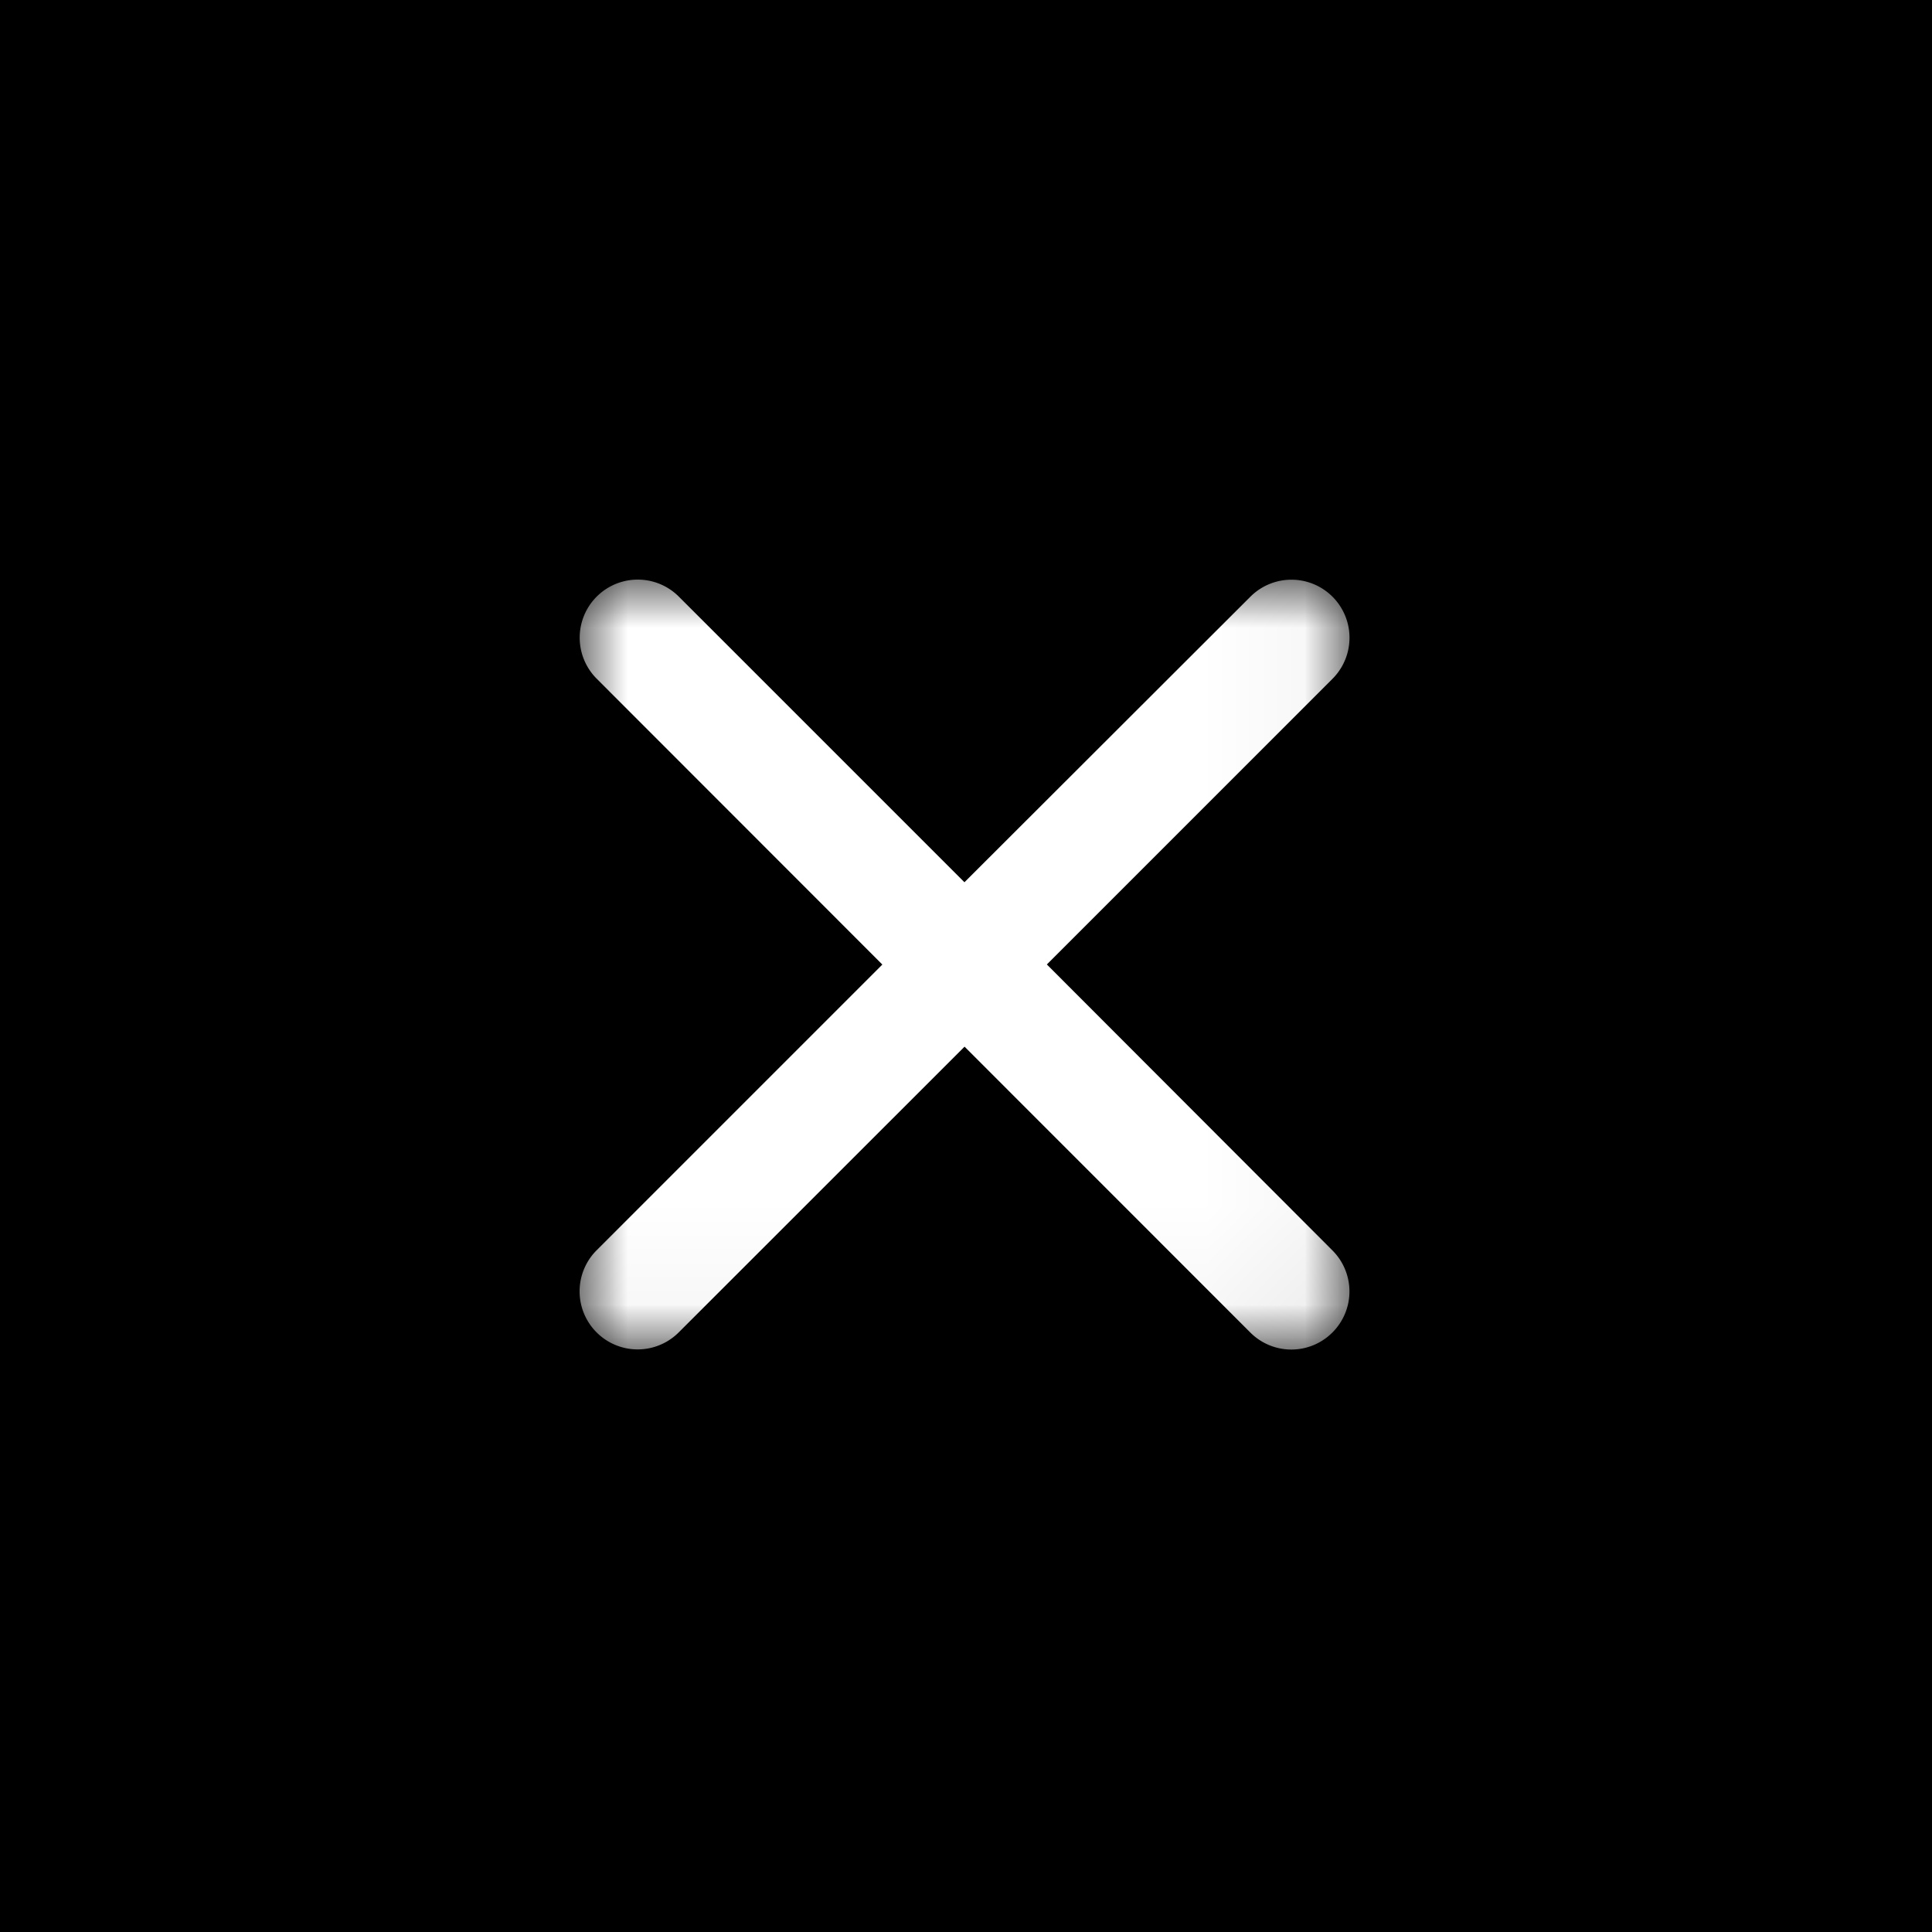 <svg xmlns="http://www.w3.org/2000/svg" xmlns:xlink="http://www.w3.org/1999/xlink" width="20" height="20" viewBox="0 0 20 20">
    <defs>
        <path id="a" d="M0 0h7.97v7.97H0z"/>
    </defs>
    <g fill="none" fill-rule="evenodd">
        <path fill="#000" d="M0 0h20v20H0z"/>
        <g transform="translate(6 6)">
            <mask id="b" fill="#fff">
                <use xlink:href="#a"/>
            </mask>
            <path fill="#FFF" d="M4.836 3.985l2.958-2.958a.6.6 0 1 0-.85-.85L3.984 3.133 1.027.176a.6.6 0 1 0-.85.85l2.957 2.959L.176 6.943a.6.6 0 1 0 .85.85l2.959-2.958 2.958 2.959a.6.6 0 0 0 .85 0 .6.6 0 0 0 0-.85L4.837 3.984z" mask="url(#b)"/>
        </g>
    </g>
</svg>
